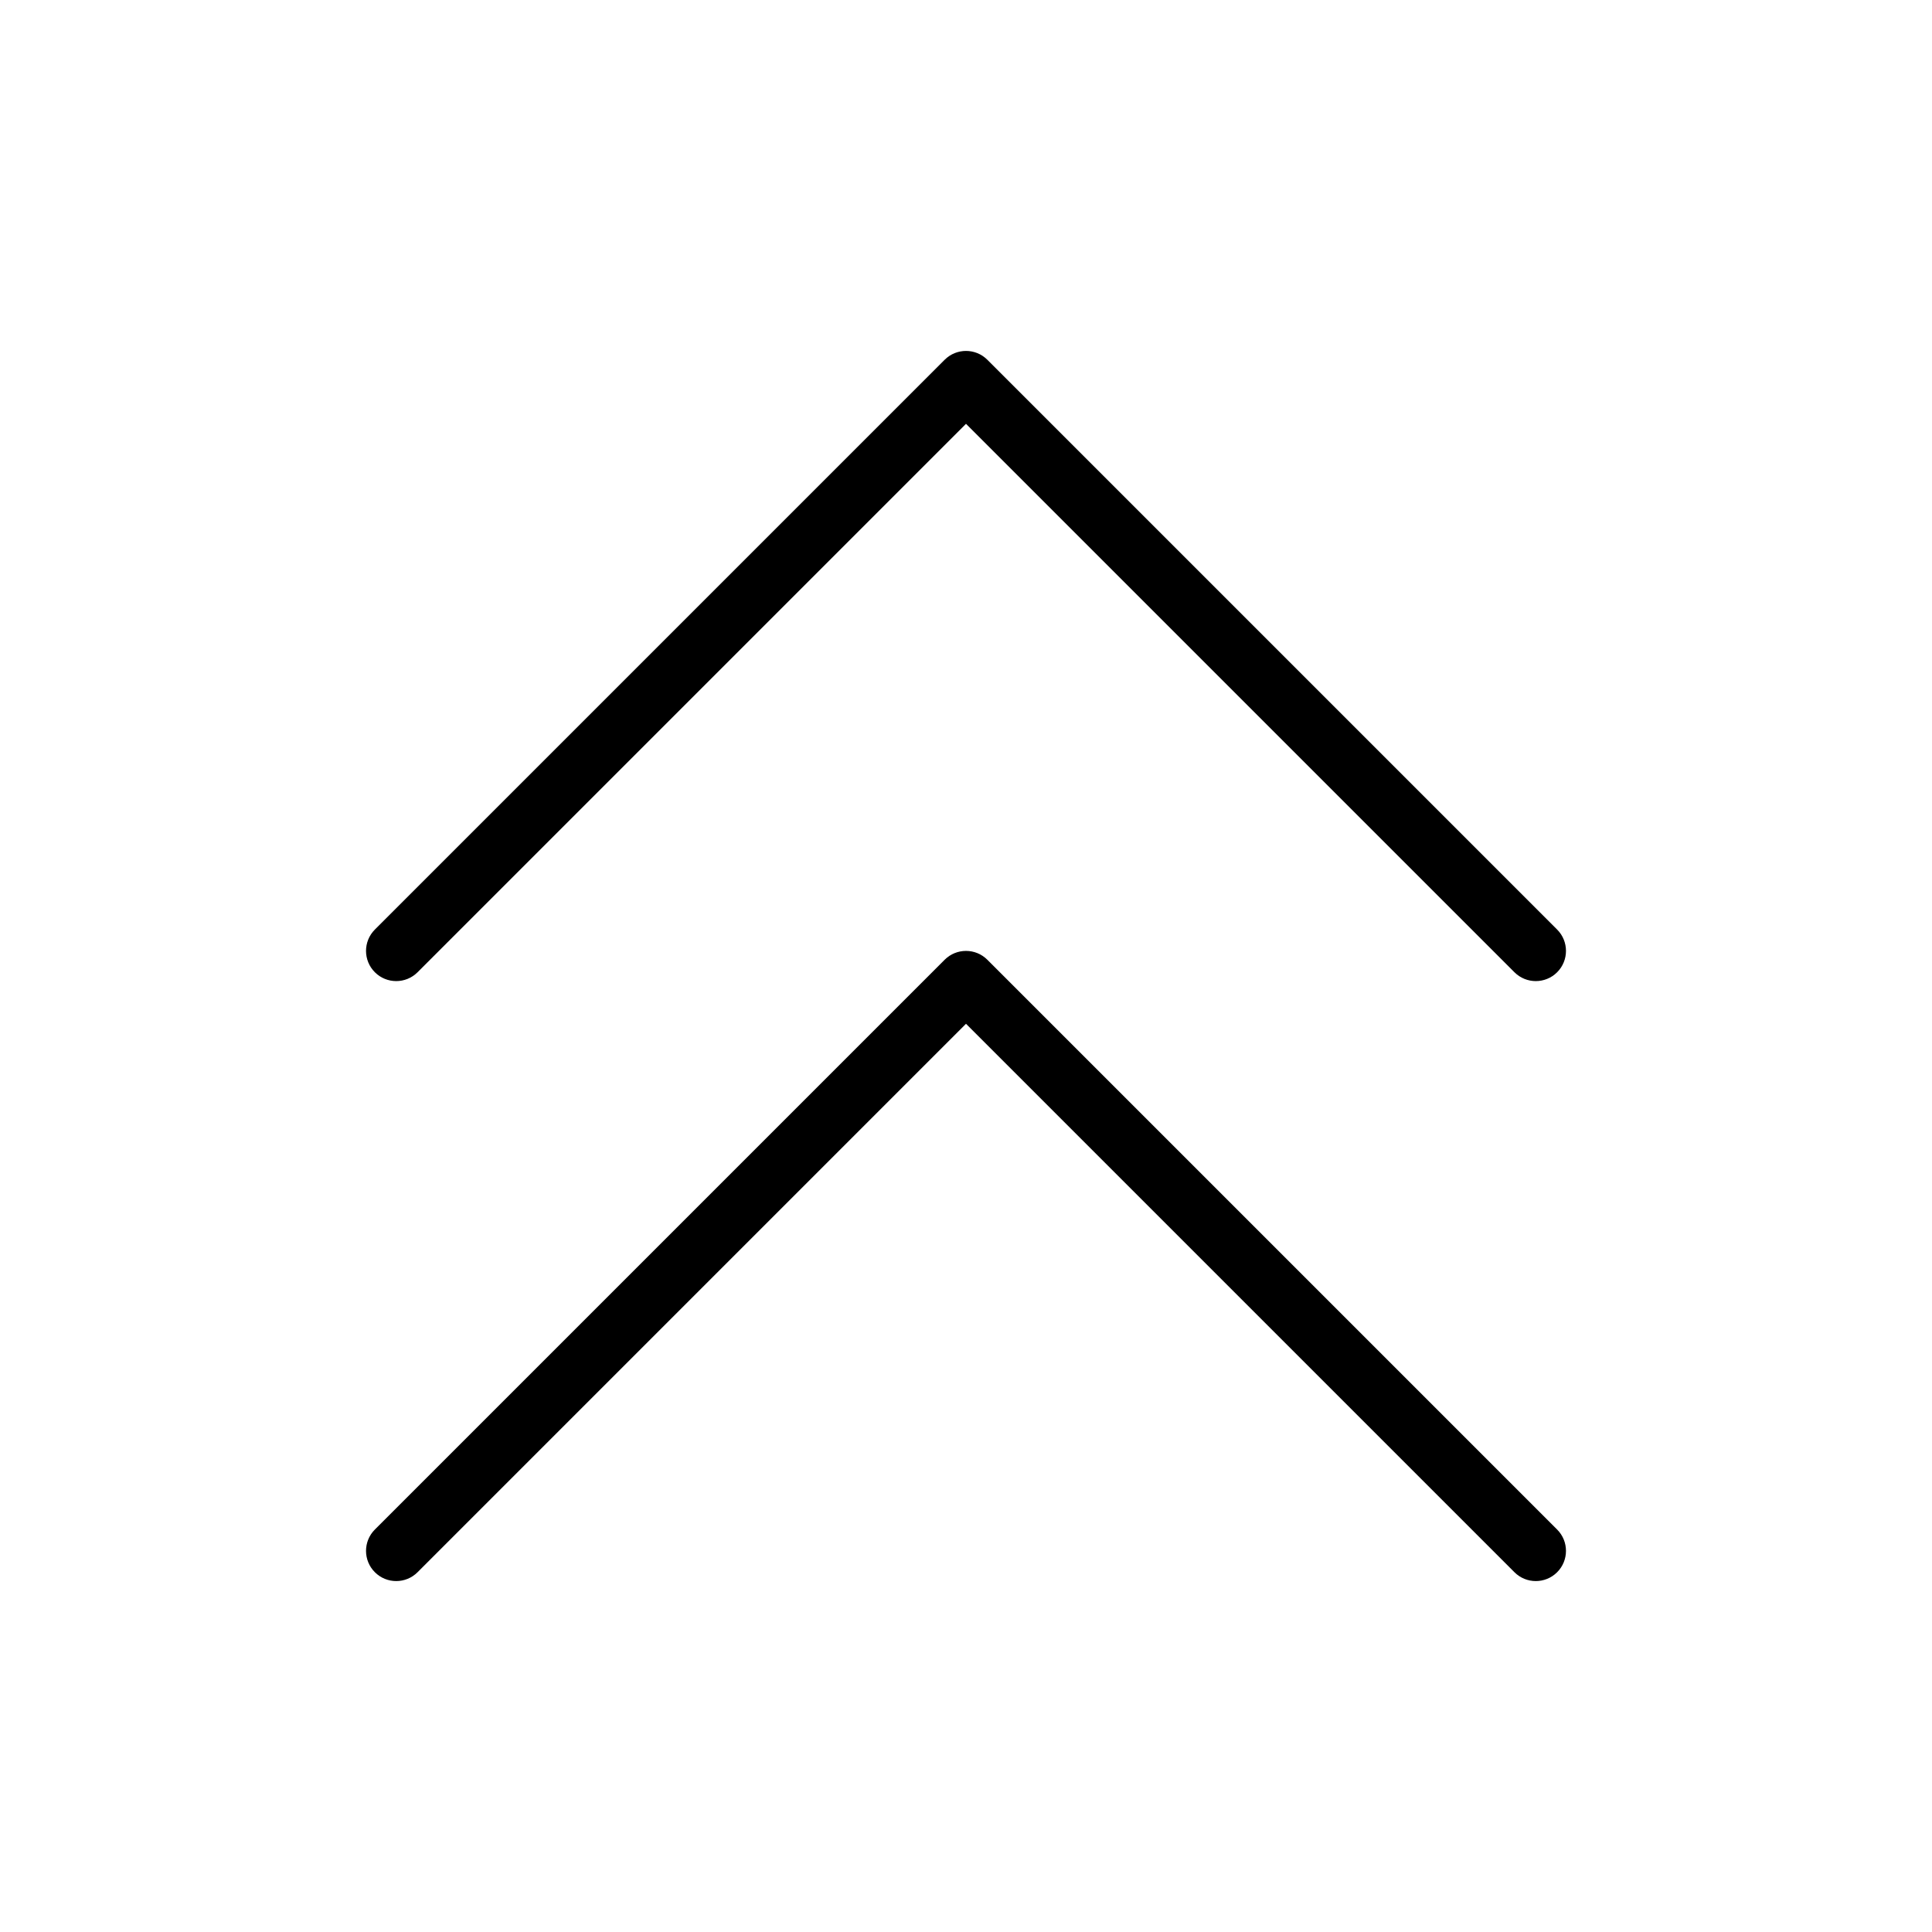 <?xml version="1.0" ?><!DOCTYPE svg  PUBLIC '-//W3C//DTD SVG 1.1//EN'  'http://www.w3.org/Graphics/SVG/1.1/DTD/svg11.dtd'><svg height="512px" style="enable-background:new 0 0 512 512;" version="1.1" viewBox="0 0 512 512" width="512px" xml:space="preserve" xmlns="http://www.w3.org/2000/svg" xmlns:xlink="http://www.w3.org/1999/xlink"><style type="text/css">
<![CDATA[
	.st0{display:inline;}
	.st1{fill:none;stroke:#000000;stroke-width:16;stroke-linecap:round;stroke-linejoin:round;stroke-miterlimit:10;}
	.st2{display:none;}
]]>
</style><g class="st2" id="layer"><g class="st0"><polyline class="st1" points="256,101 105,252 256,101 407,252   "/><polyline class="st1" points="256,260 105,411 256,260 407,411   "/></g></g><g id="layer_copy"><g><g><path d="M407,260c-2.048,0-4.095-0.781-5.657-2.343L256,112.314L110.657,257.657c-3.124,3.123-8.189,3.123-11.313,0     C97.781,256.095,97,254.047,97,252s0.781-4.095,2.343-5.657l151-151c3.125-3.124,8.19-3.123,11.314,0l151,151     c3.124,3.124,3.124,8.189,0,11.314C411.095,259.219,409.048,260,407,260z"/></g><g><path d="M407,419c-2.048,0-4.095-0.781-5.657-2.343L256,271.313L110.657,416.657c-3.124,3.123-8.189,3.123-11.313,0     C97.781,415.095,97,413.048,97,411s0.781-4.095,2.343-5.657l151-151c3.125-3.124,8.19-3.124,11.314,0l151,151     c3.124,3.125,3.124,8.189,0,11.314C411.095,418.219,409.048,419,407,419z"/></g></g></g></svg>